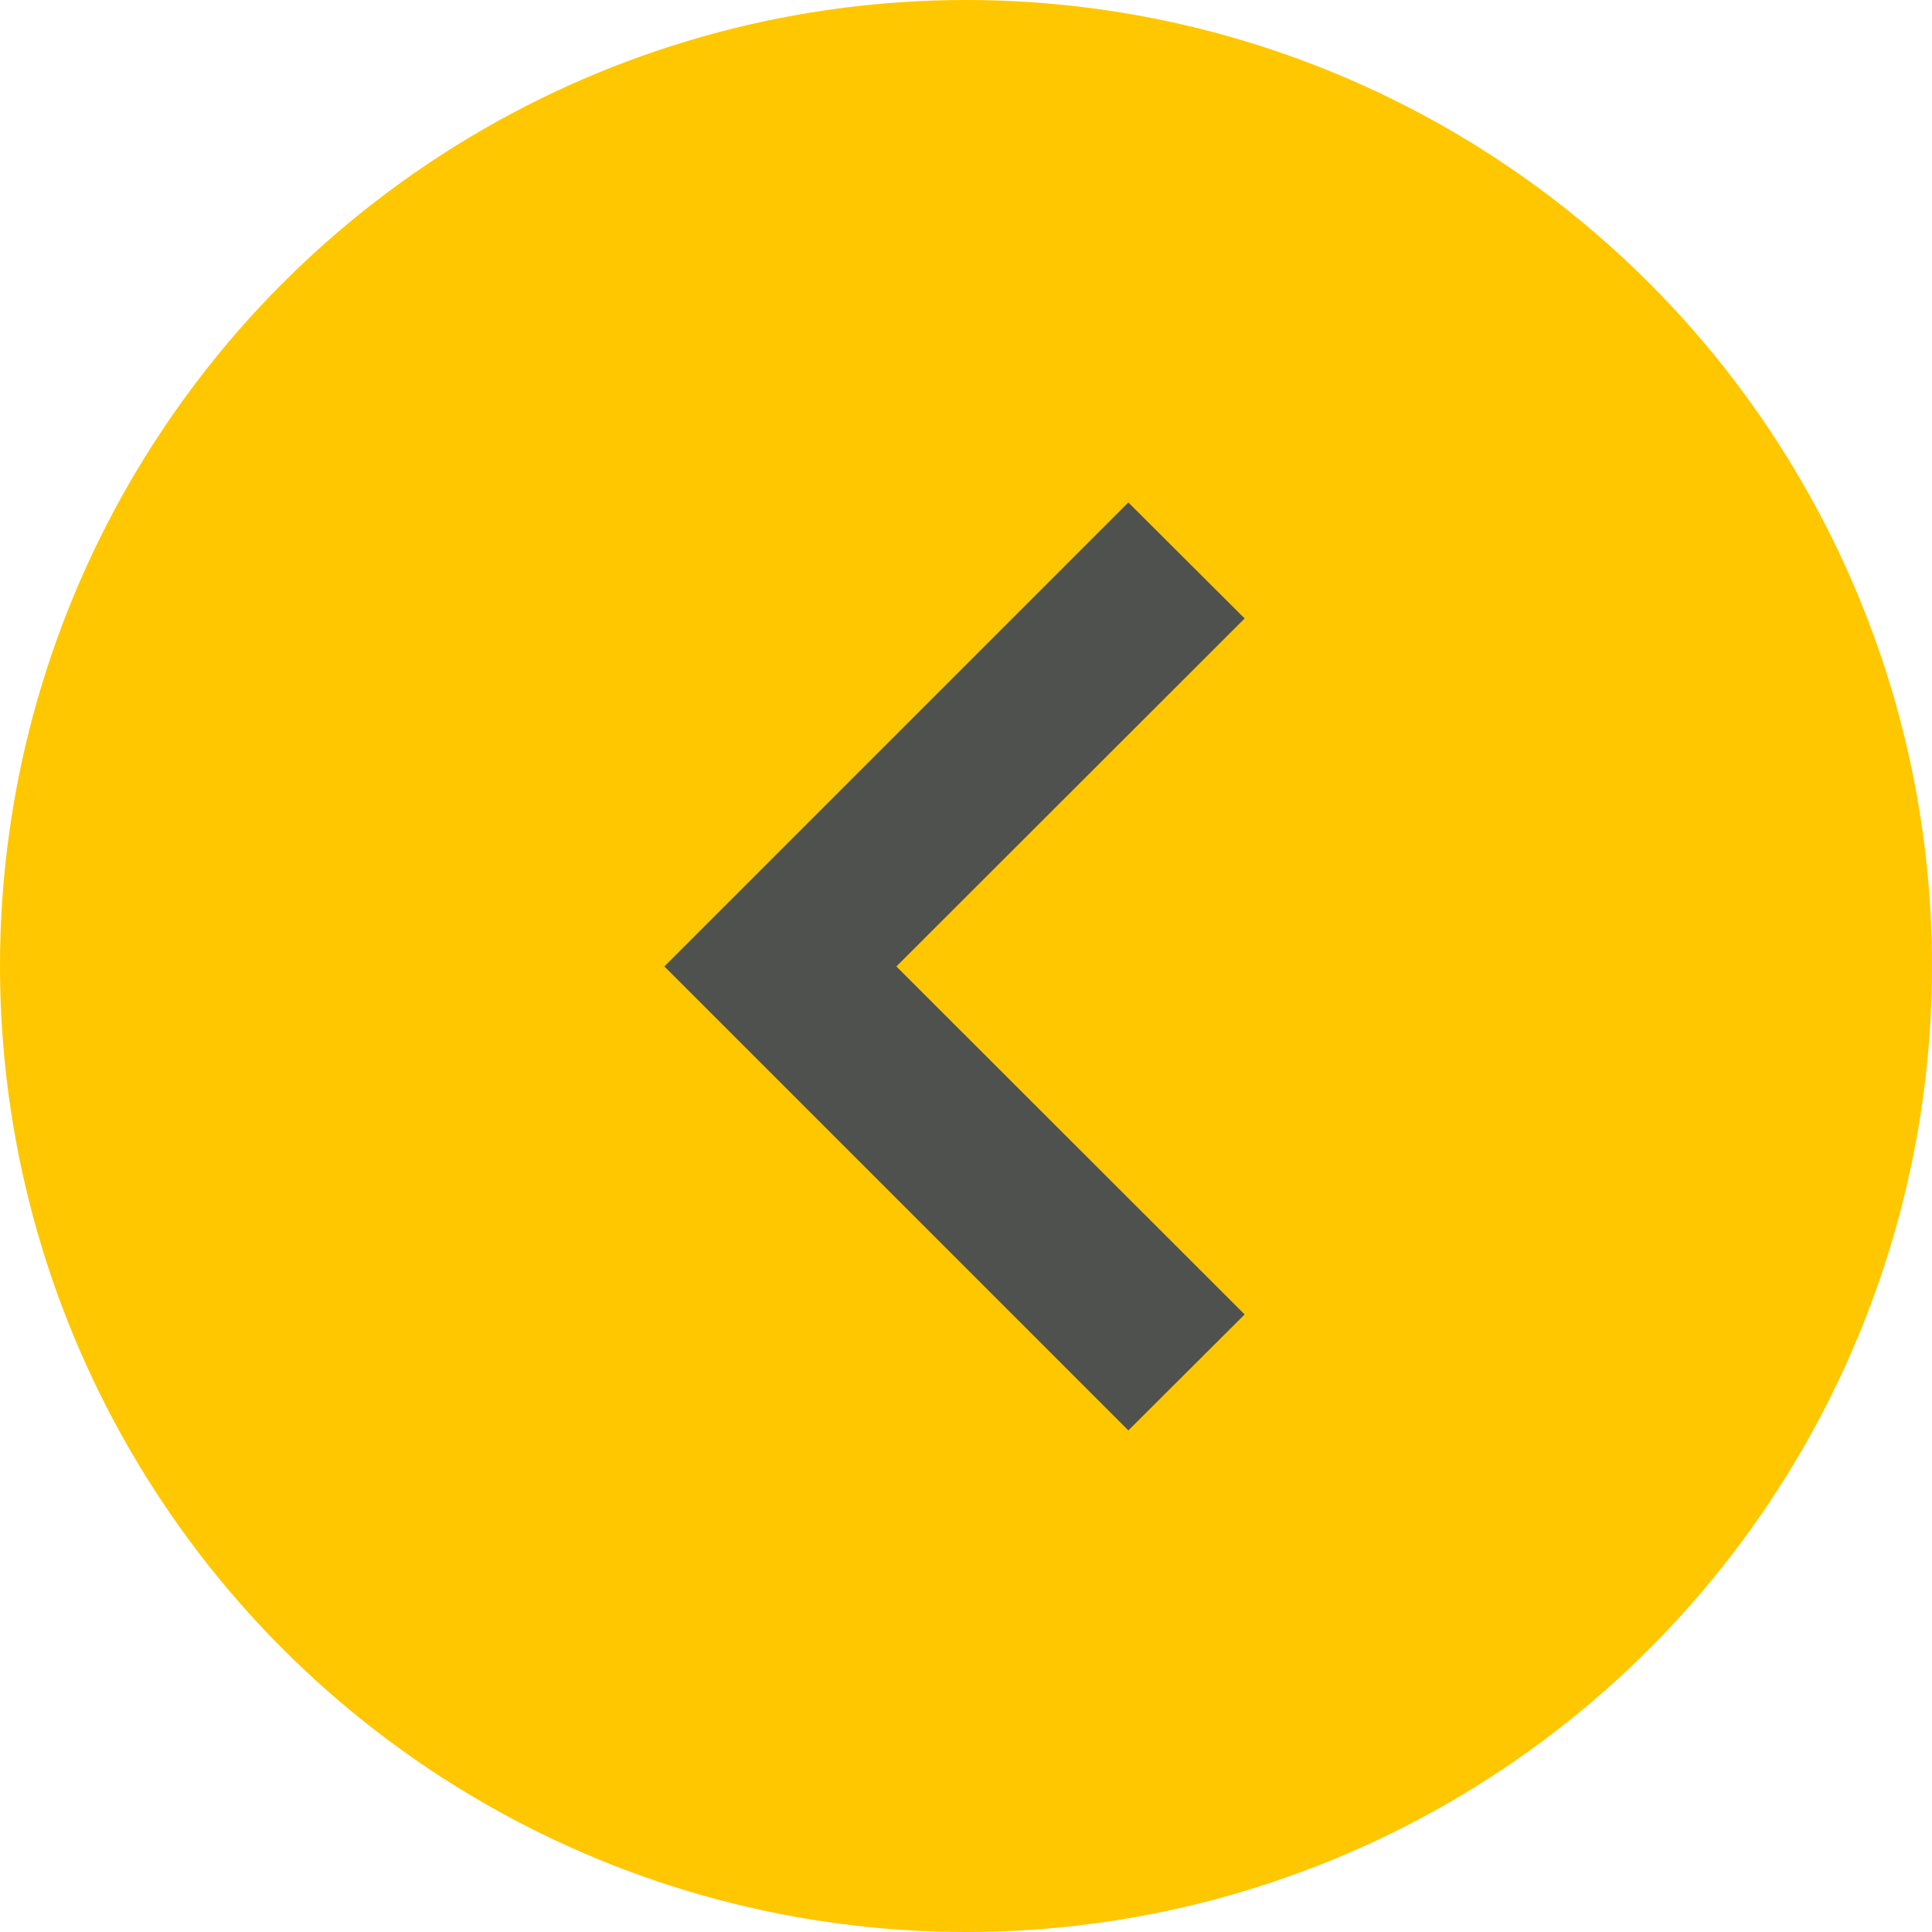 <svg width="26" height="26" viewBox="0 0 26 26" fill="none" xmlns="http://www.w3.org/2000/svg">
<circle cx="13" cy="13" r="13" transform="rotate(-180 13 13)" fill="#FFC700"/>
<path fill-rule="evenodd" clip-rule="evenodd" d="M15.185 19.25L8.941 13.006L15.185 6.762L16.75 8.323L12.063 13.006L16.75 17.689L15.185 19.25Z" fill="#4F514F"/>
</svg>
